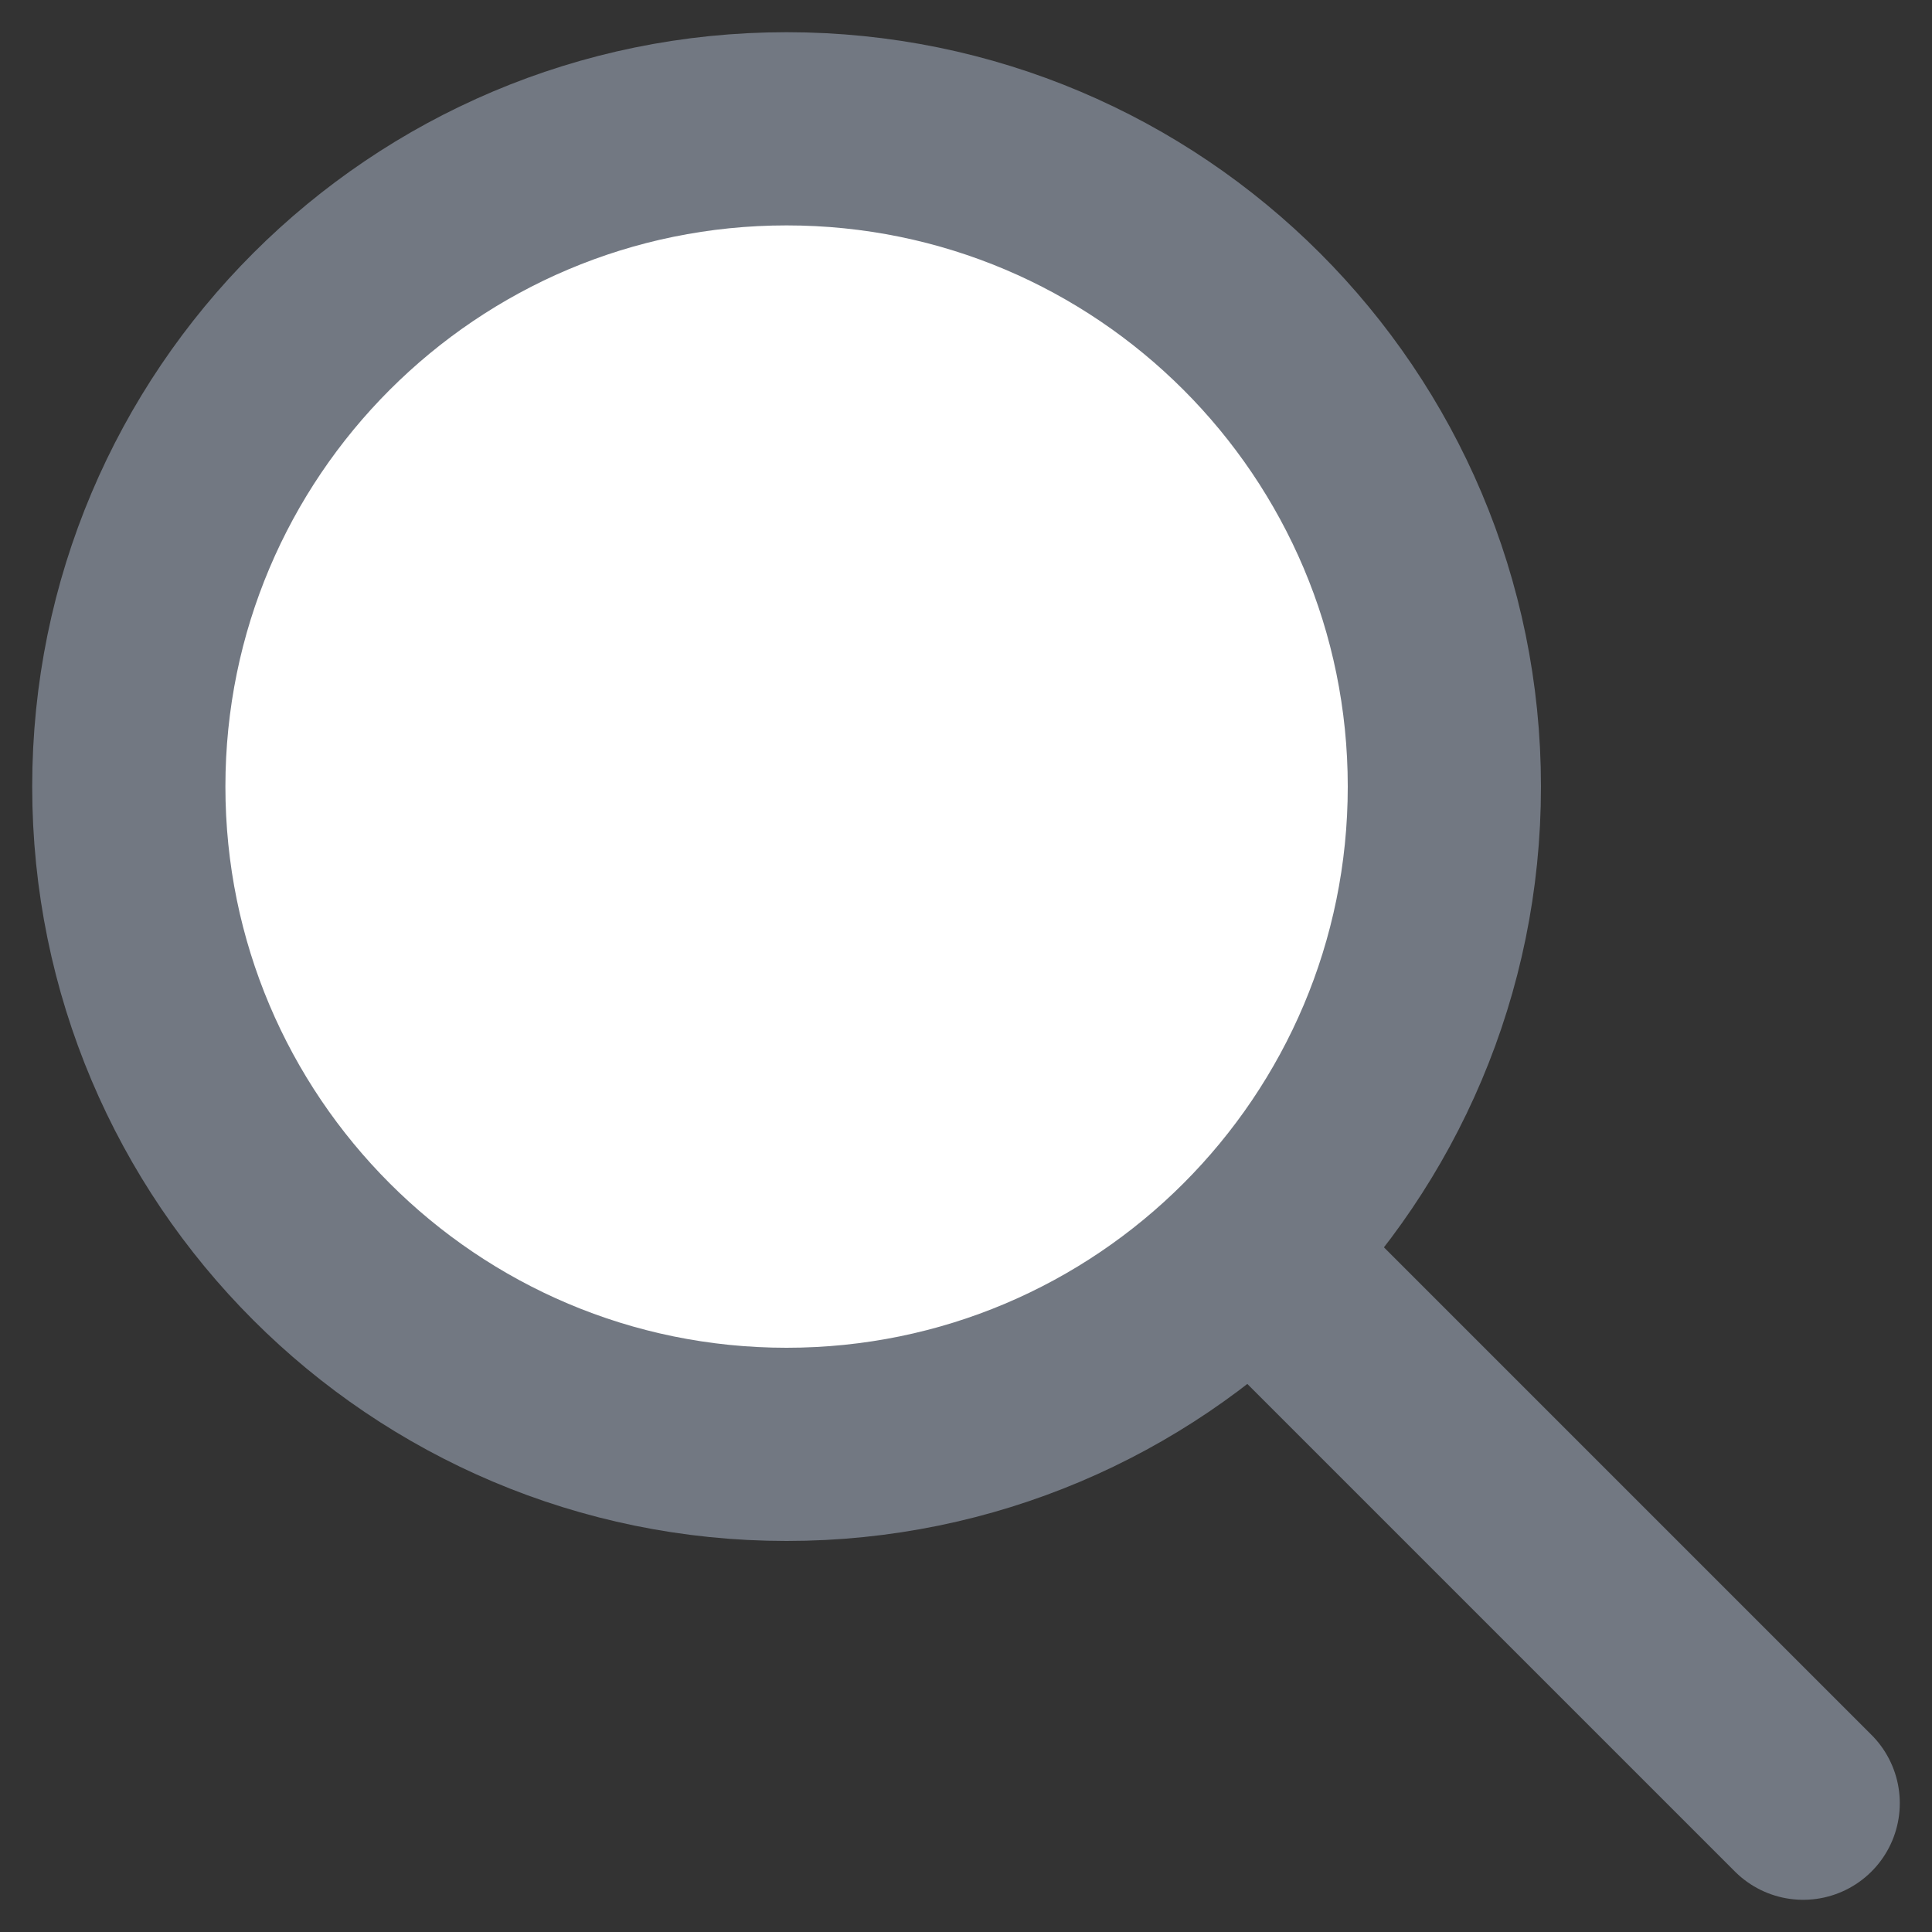 <svg width="15" height="15" viewBox="0 0 15 15" fill="none" xmlns="http://www.w3.org/2000/svg">
<rect x="0" y="0" width="15" height="15" fill="#333333" stroke="none"/>
<path d="M14 14L9.357 9.357" stroke="#727882" stroke-width="1.5" stroke-linecap="round" stroke-linejoin="round"/>
<path d="M6.107 11.214C8.928 11.214 11.214 8.928 11.214 6.107C11.214 3.287 8.928 1 6.107 1C3.287 1 1 3.287 1 6.107C1 8.928 3.287 11.214 6.107 11.214Z" fill="white" stroke="#727882" stroke-width="1.5" stroke-linecap="round" stroke-linejoin="round"/>
</svg>
